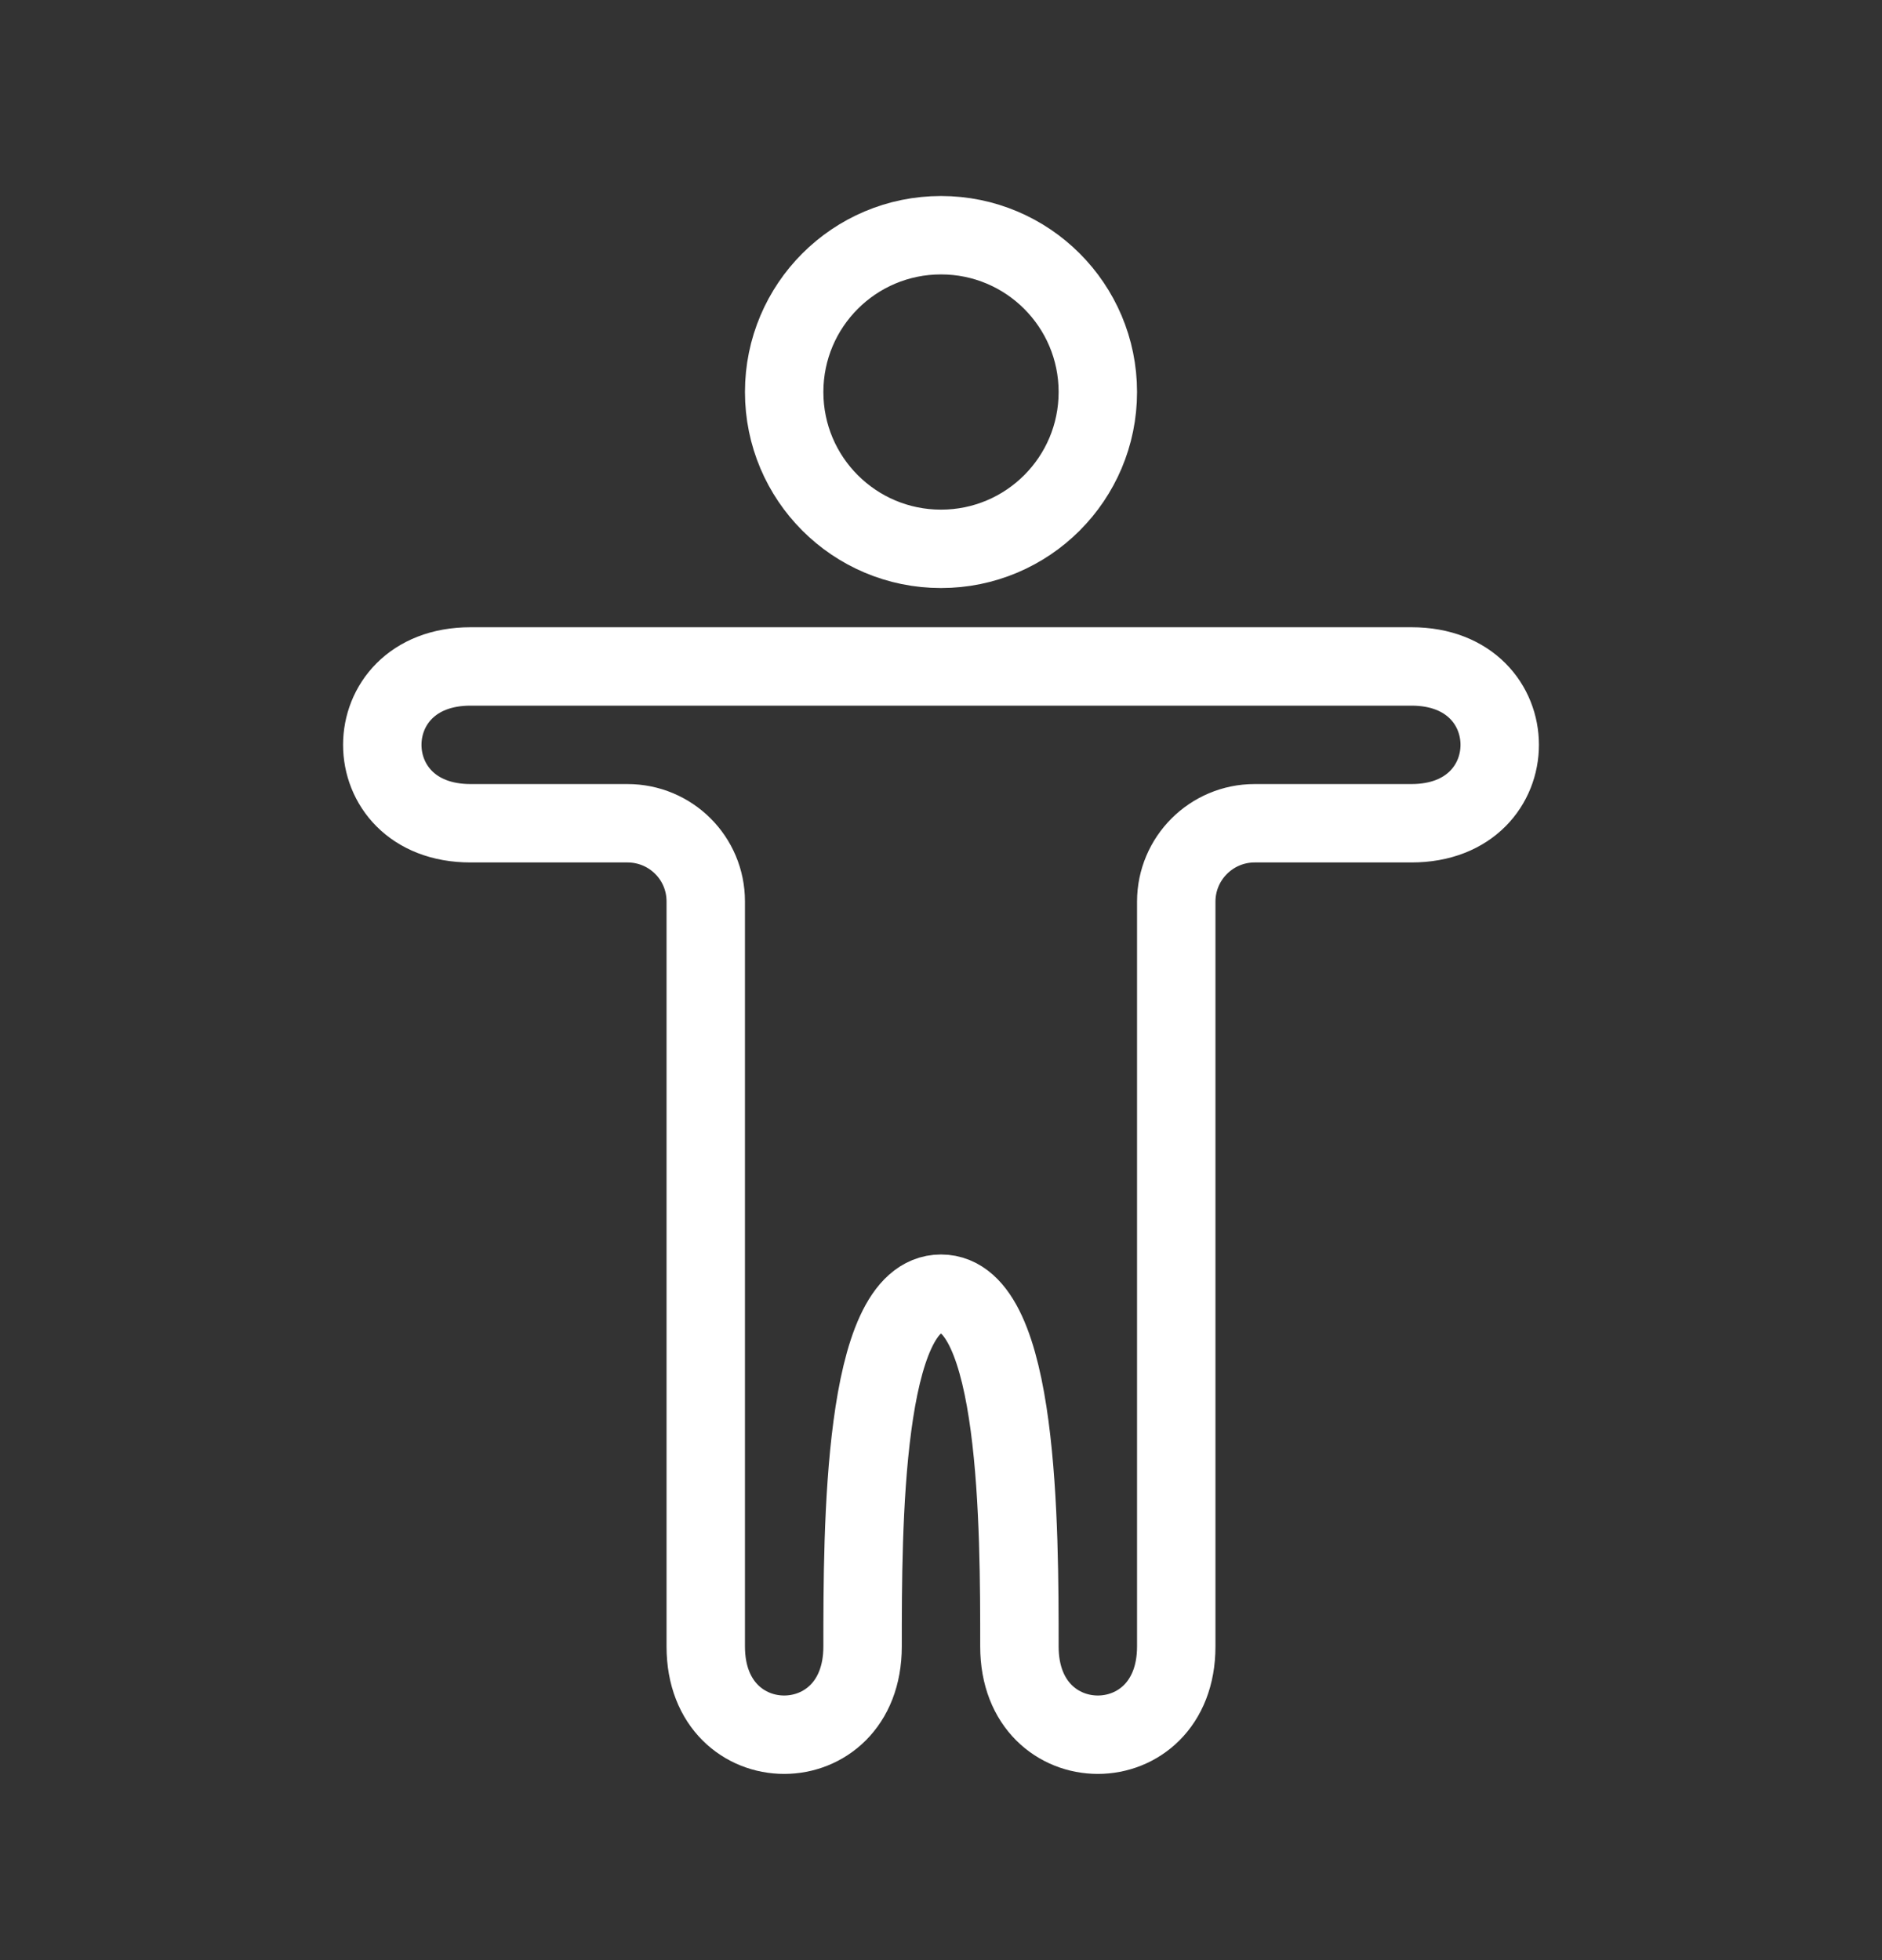 <svg width="24" height="25" viewBox="0 0 24 25" fill="none" xmlns="http://www.w3.org/2000/svg">
<rect x="0" y="0" width="24" height="25" fill="#333333" stroke="none"/>
<path d="M6 8.5C4.5 8.5 4.5 10.5 6 10.5L8.001 10.5C8.553 10.5 9 10.944 9 11.497V21C9 22.5 11 22.5 11 21C11 19.5 11 16.5 12 16.5C13 16.5 13 19.5 13 21C13 22.5 15 22.5 15 21V11.5C15 10.948 15.448 10.5 16 10.5H18C19.5 10.5 19.5 8.5 18 8.5H6Z" stroke="white" stroke-linecap="round"/>
<path d="M14 5C14 6.105 13.105 7 12 7C10.895 7 10 6.105 10 5C10 3.895 10.895 3 12 3C13.105 3 14 3.895 14 5Z" stroke="white"/>
</svg>
